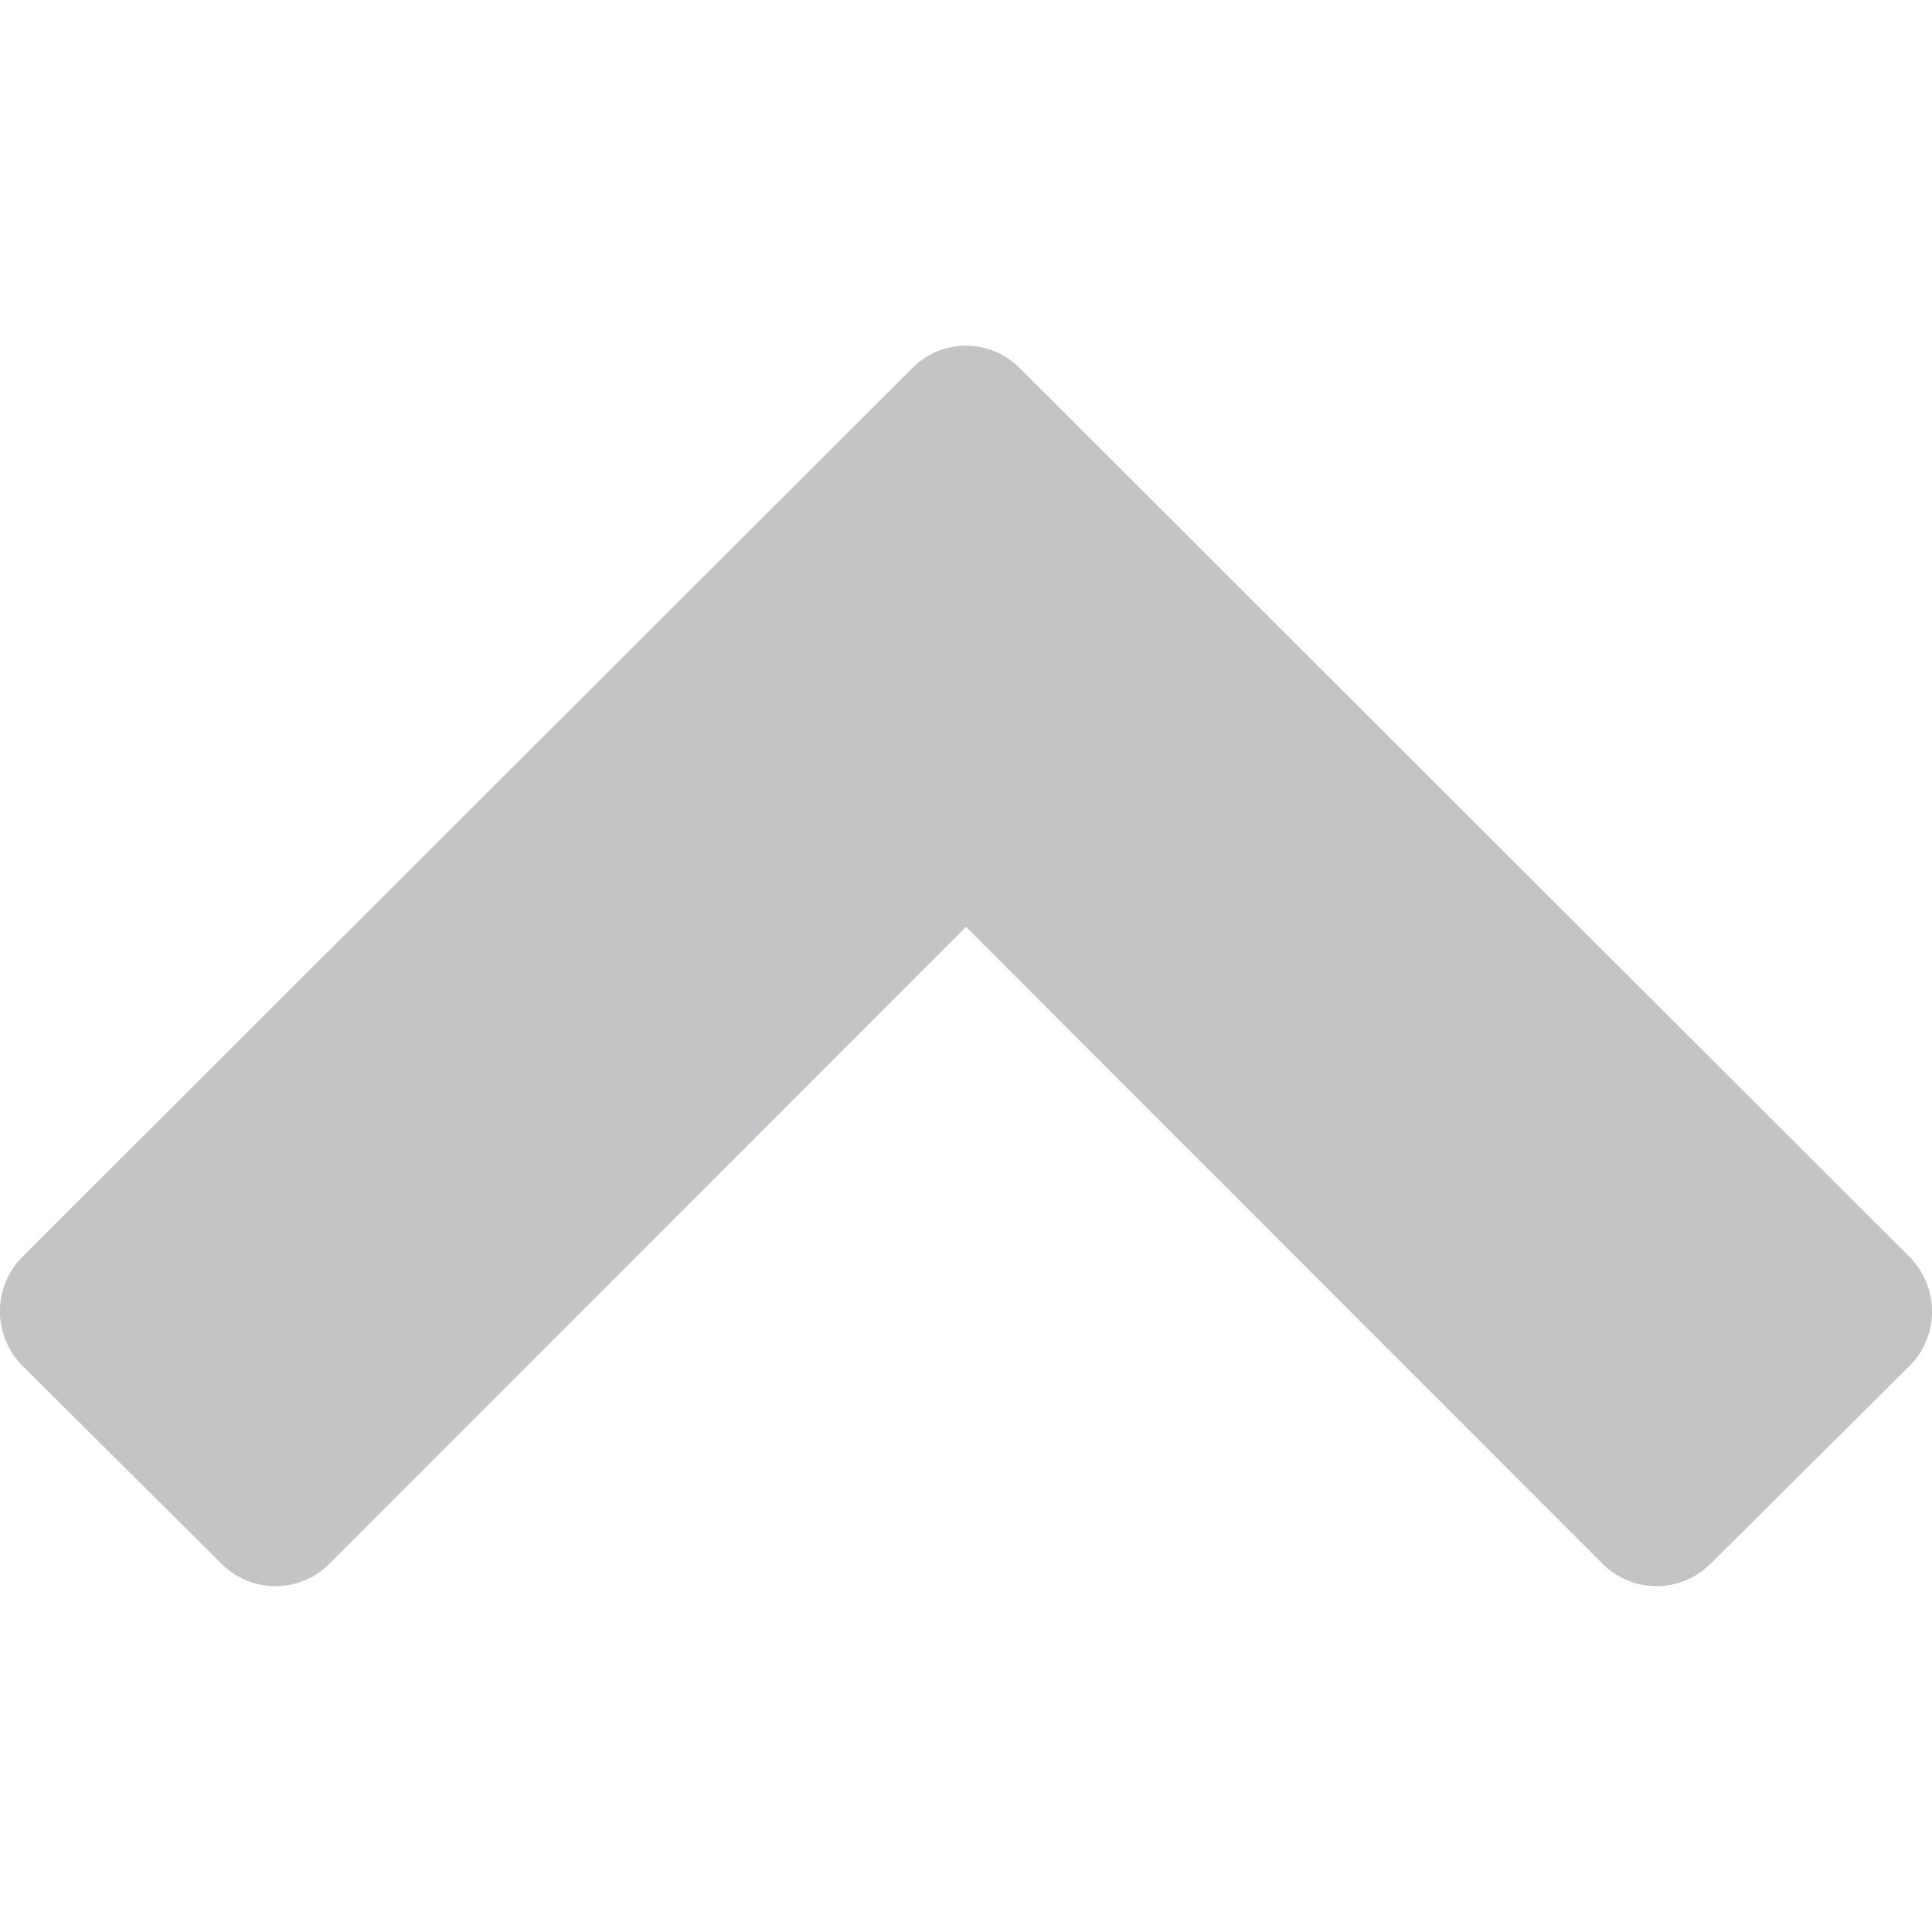 <svg xmlns="http://www.w3.org/2000/svg" viewBox="0 0 128 128"><title>up</title><g id="up"><path d="M113.33,103.6a5.05,5.05,0,0,1-7.16,0L64,61.41,21.83,103.6a5.05,5.05,0,0,1-7.16,0L1.49,90.49a5.12,5.12,0,0,1,0-7.23L60.42,24.41a5,5,0,0,1,7.16,0l58.93,58.86a5.12,5.12,0,0,1,0,7.23Z" fill="#c3c4c5"/></g></svg>